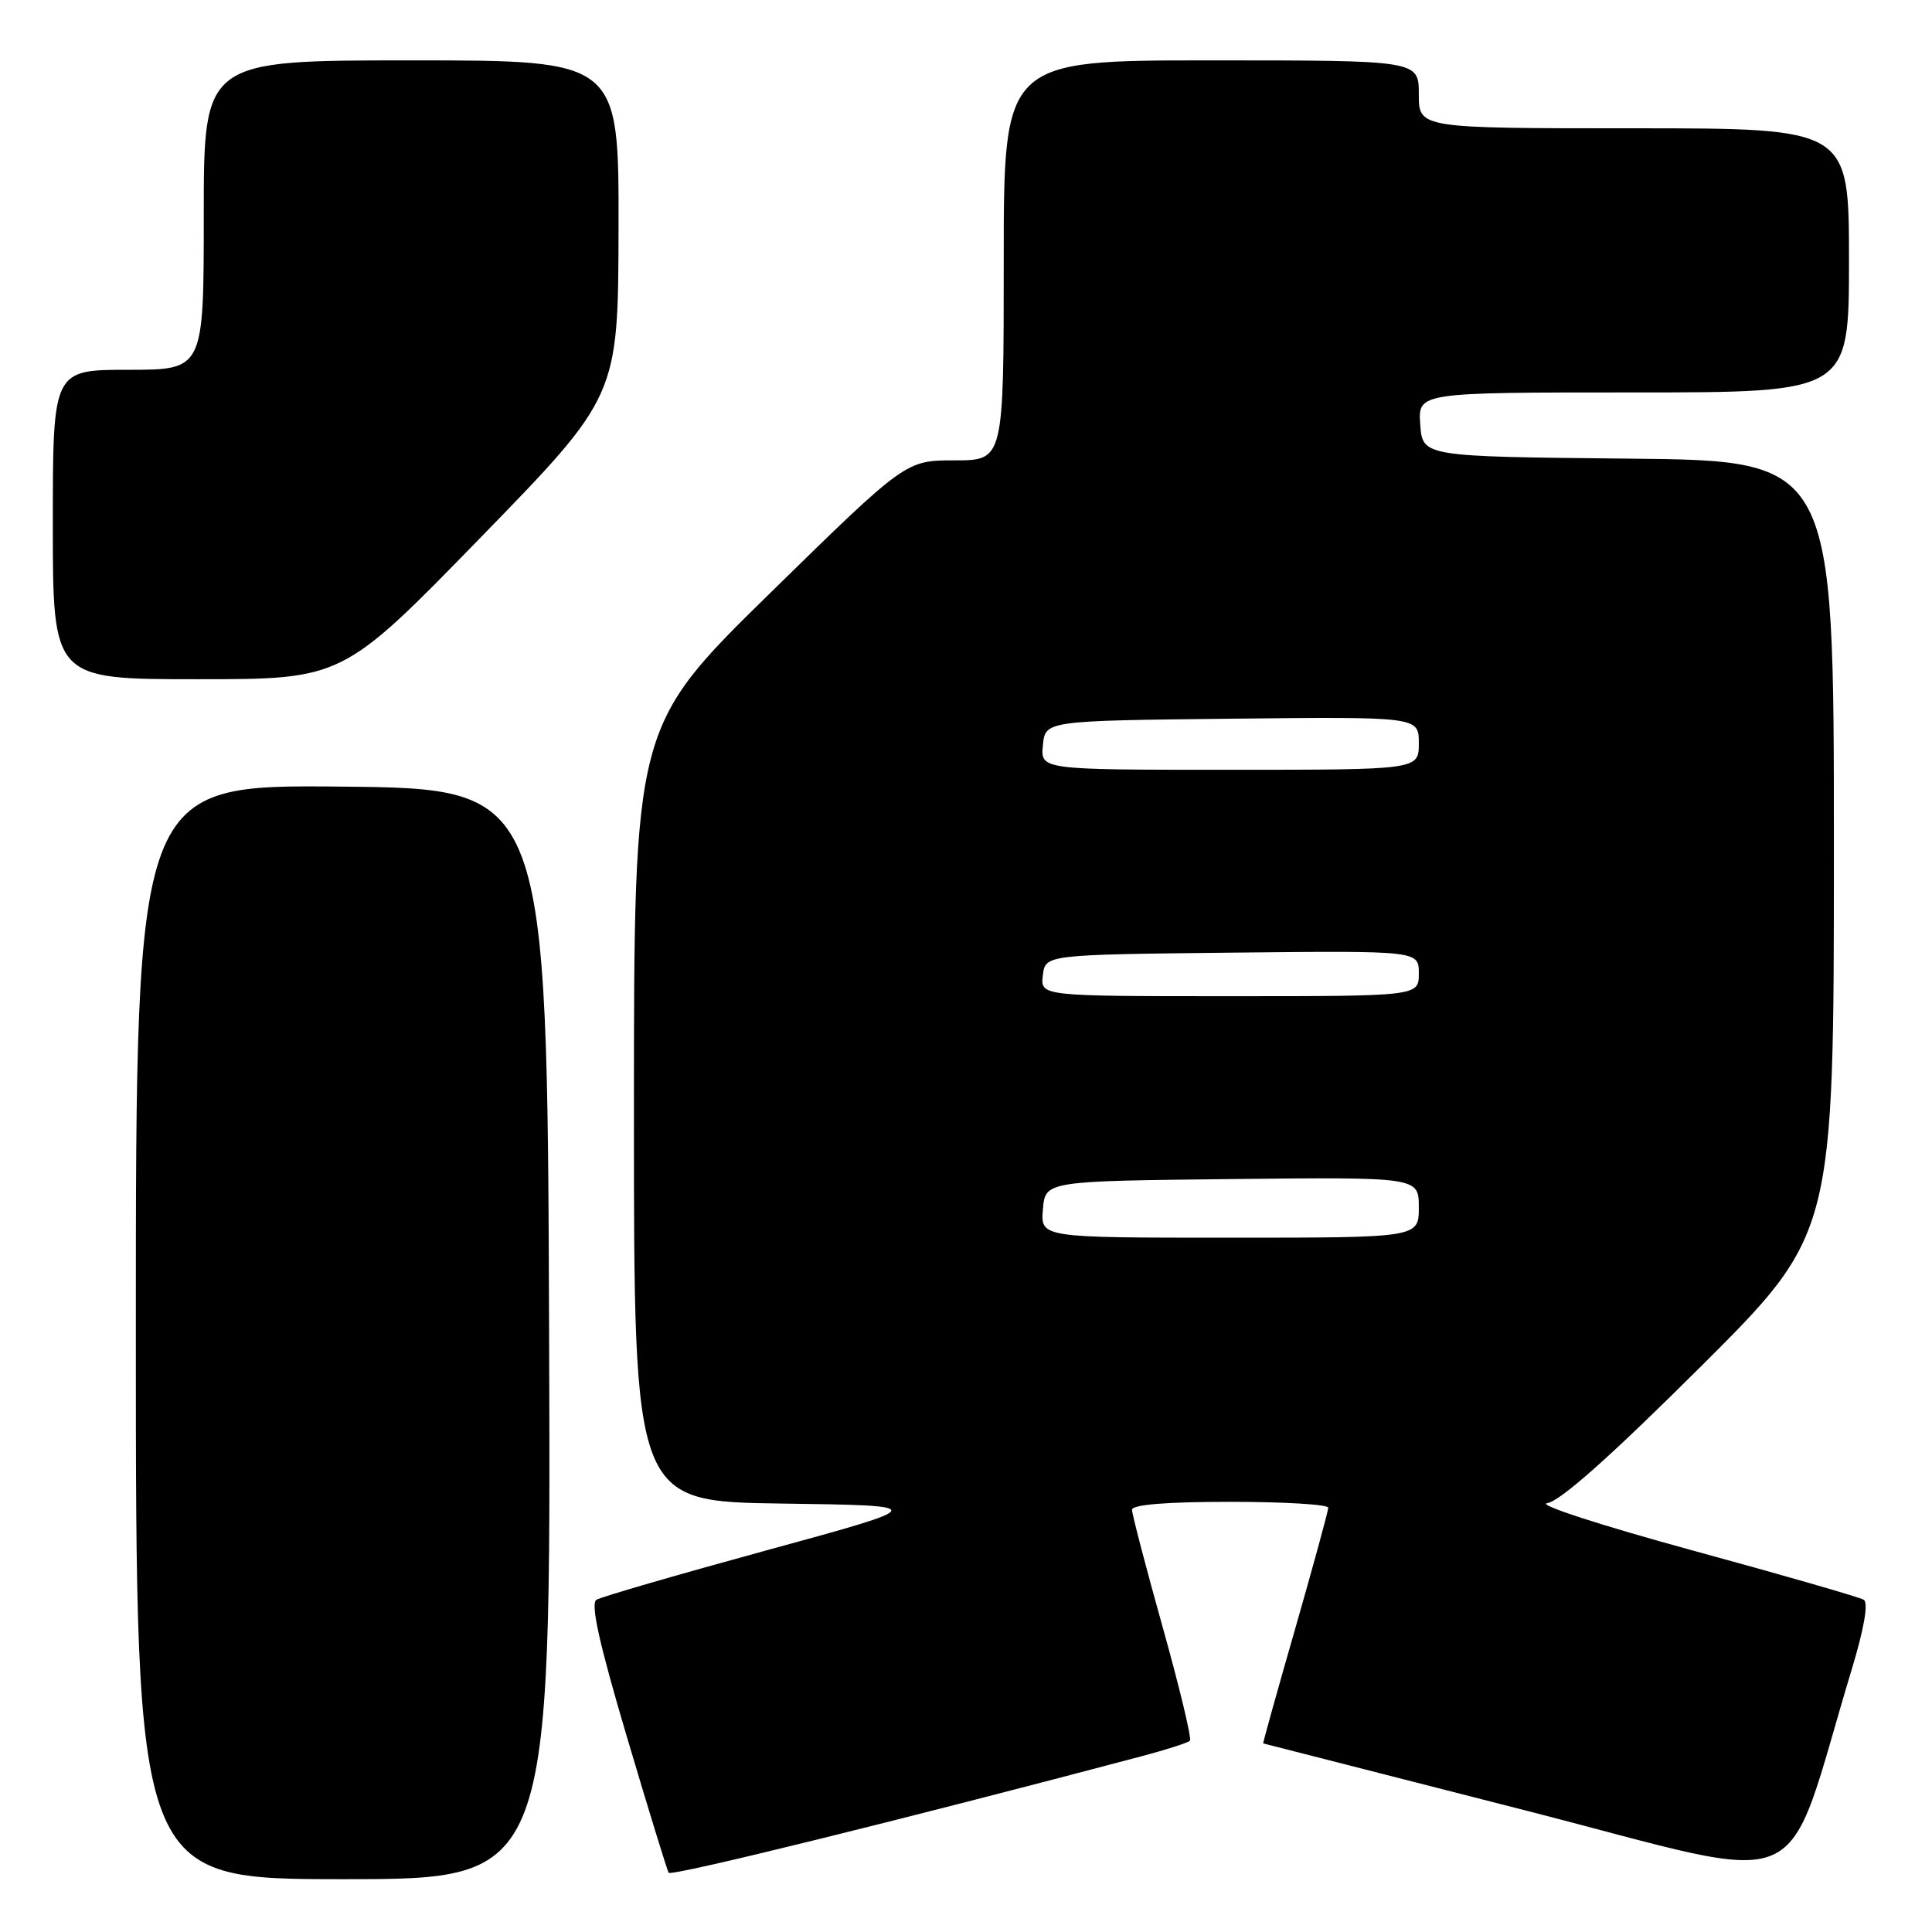 <?xml version="1.0" encoding="UTF-8" standalone="no"?>
<!DOCTYPE svg PUBLIC "-//W3C//DTD SVG 1.1//EN" "http://www.w3.org/Graphics/SVG/1.1/DTD/svg11.dtd" >
<svg xmlns="http://www.w3.org/2000/svg" xmlns:xlink="http://www.w3.org/1999/xlink" version="1.1" viewBox="0 0 256 256">
 <g >
 <path fill="currentColor"
d=" M 72.76 176.75 C 72.50 104.50 72.50 104.50 45.25 104.23 C 18.00 103.97 18.00 103.97 18.00 176.48 C 18.00 249.00 18.00 249.00 45.51 249.00 C 73.01 249.00 73.01 249.00 72.76 176.75 Z  M 151.35 232.69 C 154.56 231.84 157.41 230.92 157.67 230.66 C 157.93 230.40 156.31 223.64 154.07 215.64 C 151.83 207.64 150.00 200.63 150.00 200.05 C 150.00 199.37 154.59 199.00 163.00 199.00 C 170.15 199.00 176.00 199.35 176.00 199.78 C 176.00 200.20 174.03 207.40 171.63 215.78 C 169.22 224.15 167.31 231.01 167.38 231.01 C 167.45 231.02 183.13 235.03 202.24 239.92 C 240.97 249.84 236.05 251.99 245.41 221.05 C 247.01 215.76 247.59 212.36 246.96 211.98 C 246.42 211.64 236.19 208.69 224.23 205.43 C 212.19 202.14 203.61 199.36 205.00 199.18 C 206.68 198.96 213.35 193.04 225.25 181.19 C 243.00 163.52 243.00 163.52 243.00 112.28 C 243.00 61.03 243.00 61.03 215.75 60.77 C 188.50 60.50 188.50 60.50 188.19 56.25 C 187.89 52.00 187.89 52.00 216.44 52.00 C 245.00 52.00 245.00 52.00 245.00 34.50 C 245.00 17.00 245.00 17.00 216.50 17.00 C 188.00 17.00 188.00 17.00 188.00 12.50 C 188.00 8.00 188.00 8.00 160.50 8.00 C 133.00 8.00 133.00 8.00 133.00 34.50 C 133.00 61.00 133.00 61.00 126.50 61.00 C 120.01 61.00 120.01 61.00 102.00 78.63 C 84.00 96.27 84.00 96.27 84.00 147.61 C 84.00 198.96 84.00 198.96 103.62 199.23 C 123.24 199.50 123.24 199.50 101.71 205.39 C 89.86 208.63 79.66 211.59 79.03 211.98 C 78.22 212.48 79.41 217.81 83.05 230.09 C 85.89 239.67 88.39 247.79 88.60 248.15 C 88.92 248.67 119.51 241.13 151.35 232.69 Z  M 63.66 71.25 C 81.91 52.50 81.91 52.50 81.96 30.25 C 82.00 8.00 82.00 8.00 54.50 8.00 C 27.00 8.00 27.00 8.00 27.00 28.50 C 27.00 49.00 27.00 49.00 17.00 49.00 C 7.00 49.00 7.00 49.00 7.00 69.50 C 7.00 90.00 7.00 90.00 26.20 90.00 C 45.40 90.00 45.40 90.00 63.66 71.25 Z  M 138.19 160.25 C 138.50 156.50 138.50 156.50 163.25 156.23 C 188.00 155.97 188.00 155.97 188.00 159.98 C 188.00 164.00 188.00 164.00 162.94 164.00 C 137.88 164.00 137.88 164.00 138.19 160.25 Z  M 138.18 129.25 C 138.50 126.50 138.50 126.50 163.25 126.23 C 188.00 125.97 188.00 125.97 188.00 128.98 C 188.00 132.00 188.00 132.00 162.93 132.00 C 137.87 132.00 137.87 132.00 138.18 129.25 Z  M 138.19 98.75 C 138.50 95.50 138.50 95.50 163.25 95.23 C 188.00 94.97 188.00 94.97 188.00 98.48 C 188.00 102.00 188.00 102.00 162.94 102.00 C 137.87 102.00 137.87 102.00 138.19 98.75 Z "/>
</g>
</svg>